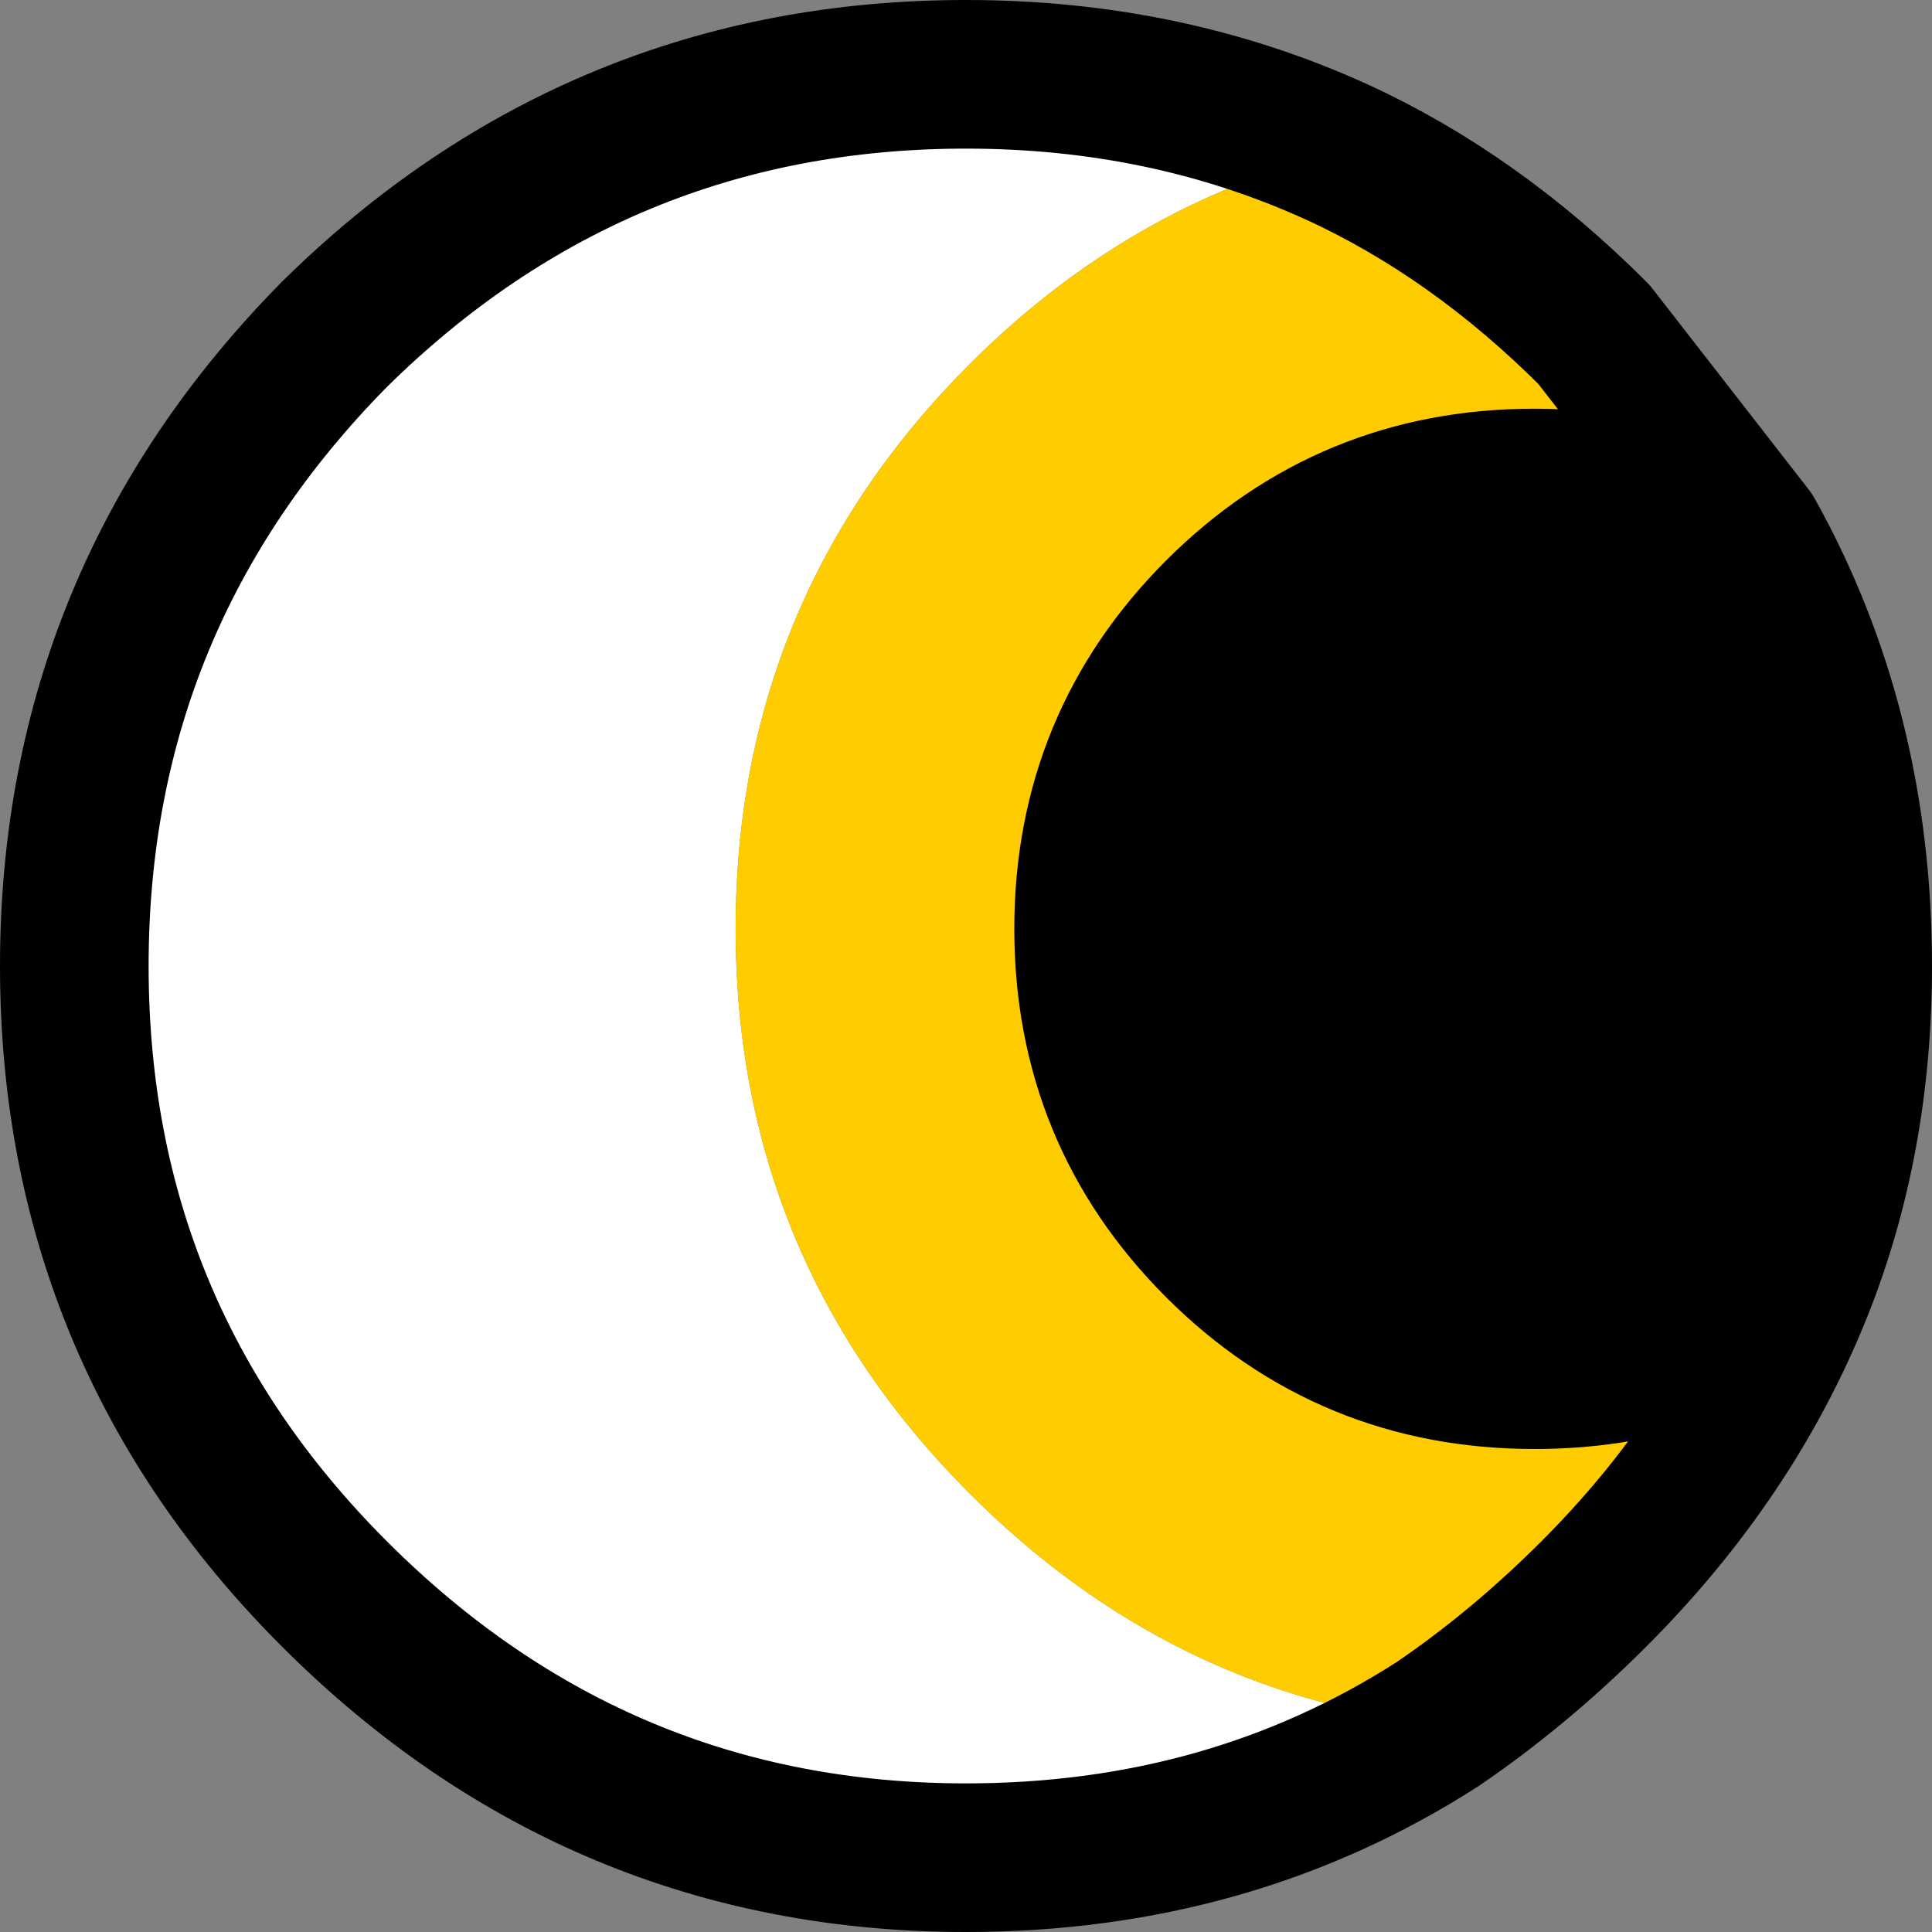 <?xml version="1.0" encoding="UTF-8" standalone="no"?>
<svg xmlns:xlink="http://www.w3.org/1999/xlink" height="26.0px" width="26.0px" xmlns="http://www.w3.org/2000/svg">
  <rect width="100%" height="100%" fill="#808080" stroke="none"/>
  <g transform="matrix(1.0, 0.0, 0.0, 1.0, 0.5, 24.25)">
    <path d="M17.5 -22.2 Q14.7 -21.5 12.55 -19.35 9.4 -16.2 9.4 -11.75 9.4 -7.3 12.55 -4.15 15.25 -1.45 18.85 -1.05 16.05 0.75 12.5 0.75 7.55 0.75 4.0 -2.8 0.5 -6.3 0.5 -11.25 0.5 -16.2 4.0 -19.75 7.55 -23.25 12.5 -23.25 15.2 -23.25 17.5 -22.2" fill="#ffffff" fill-rule="evenodd" stroke="none"/>
    <path d="M23.7 -6.9 Q22.2 -5.75 20.15 -5.75 17.65 -5.75 15.9 -7.5 14.15 -9.25 14.15 -11.75 14.15 -14.25 15.9 -16.0 17.65 -17.75 20.15 -17.75 21.75 -17.75 23.05 -17.05 24.5 -14.45 24.5 -11.25 24.5 -8.9 23.7 -6.9" fill="#000000" fill-rule="evenodd" stroke="none"/>
    <path d="M23.05 -17.05 Q21.75 -17.75 20.15 -17.75 17.65 -17.75 15.9 -16.0 14.15 -14.25 14.15 -11.75 14.15 -9.25 15.9 -7.5 17.65 -5.75 20.15 -5.75 22.2 -5.75 23.7 -6.9 22.8 -4.65 20.95 -2.8 19.95 -1.8 18.85 -1.05 15.25 -1.45 12.55 -4.15 9.4 -7.3 9.4 -11.75 9.4 -16.2 12.55 -19.35 14.7 -21.5 17.5 -22.2 19.35 -21.35 20.95 -19.75 L23.05 -17.05" fill="#ffcc00" fill-rule="evenodd" stroke="none"/>
    <path d="M23.7 -6.9 Q22.2 -5.75 20.15 -5.75 17.65 -5.75 15.9 -7.5 14.15 -9.25 14.15 -11.75 14.15 -14.25 15.9 -16.0 17.65 -17.75 20.15 -17.75 21.75 -17.75 23.05 -17.05 L20.95 -19.75 Q19.35 -21.35 17.5 -22.2 15.2 -23.25 12.5 -23.25 7.55 -23.25 4.0 -19.75 0.5 -16.2 0.5 -11.25 0.5 -6.3 4.0 -2.8 7.55 0.75 12.5 0.75 16.05 0.75 18.85 -1.05 19.95 -1.8 20.95 -2.8 22.8 -4.65 23.7 -6.9 24.5 -8.9 24.5 -11.25 24.5 -14.45 23.05 -17.05" fill="none" stroke="#000000" stroke-linecap="round" stroke-linejoin="round" stroke-width="2.0"/>
  </g>
</svg>

